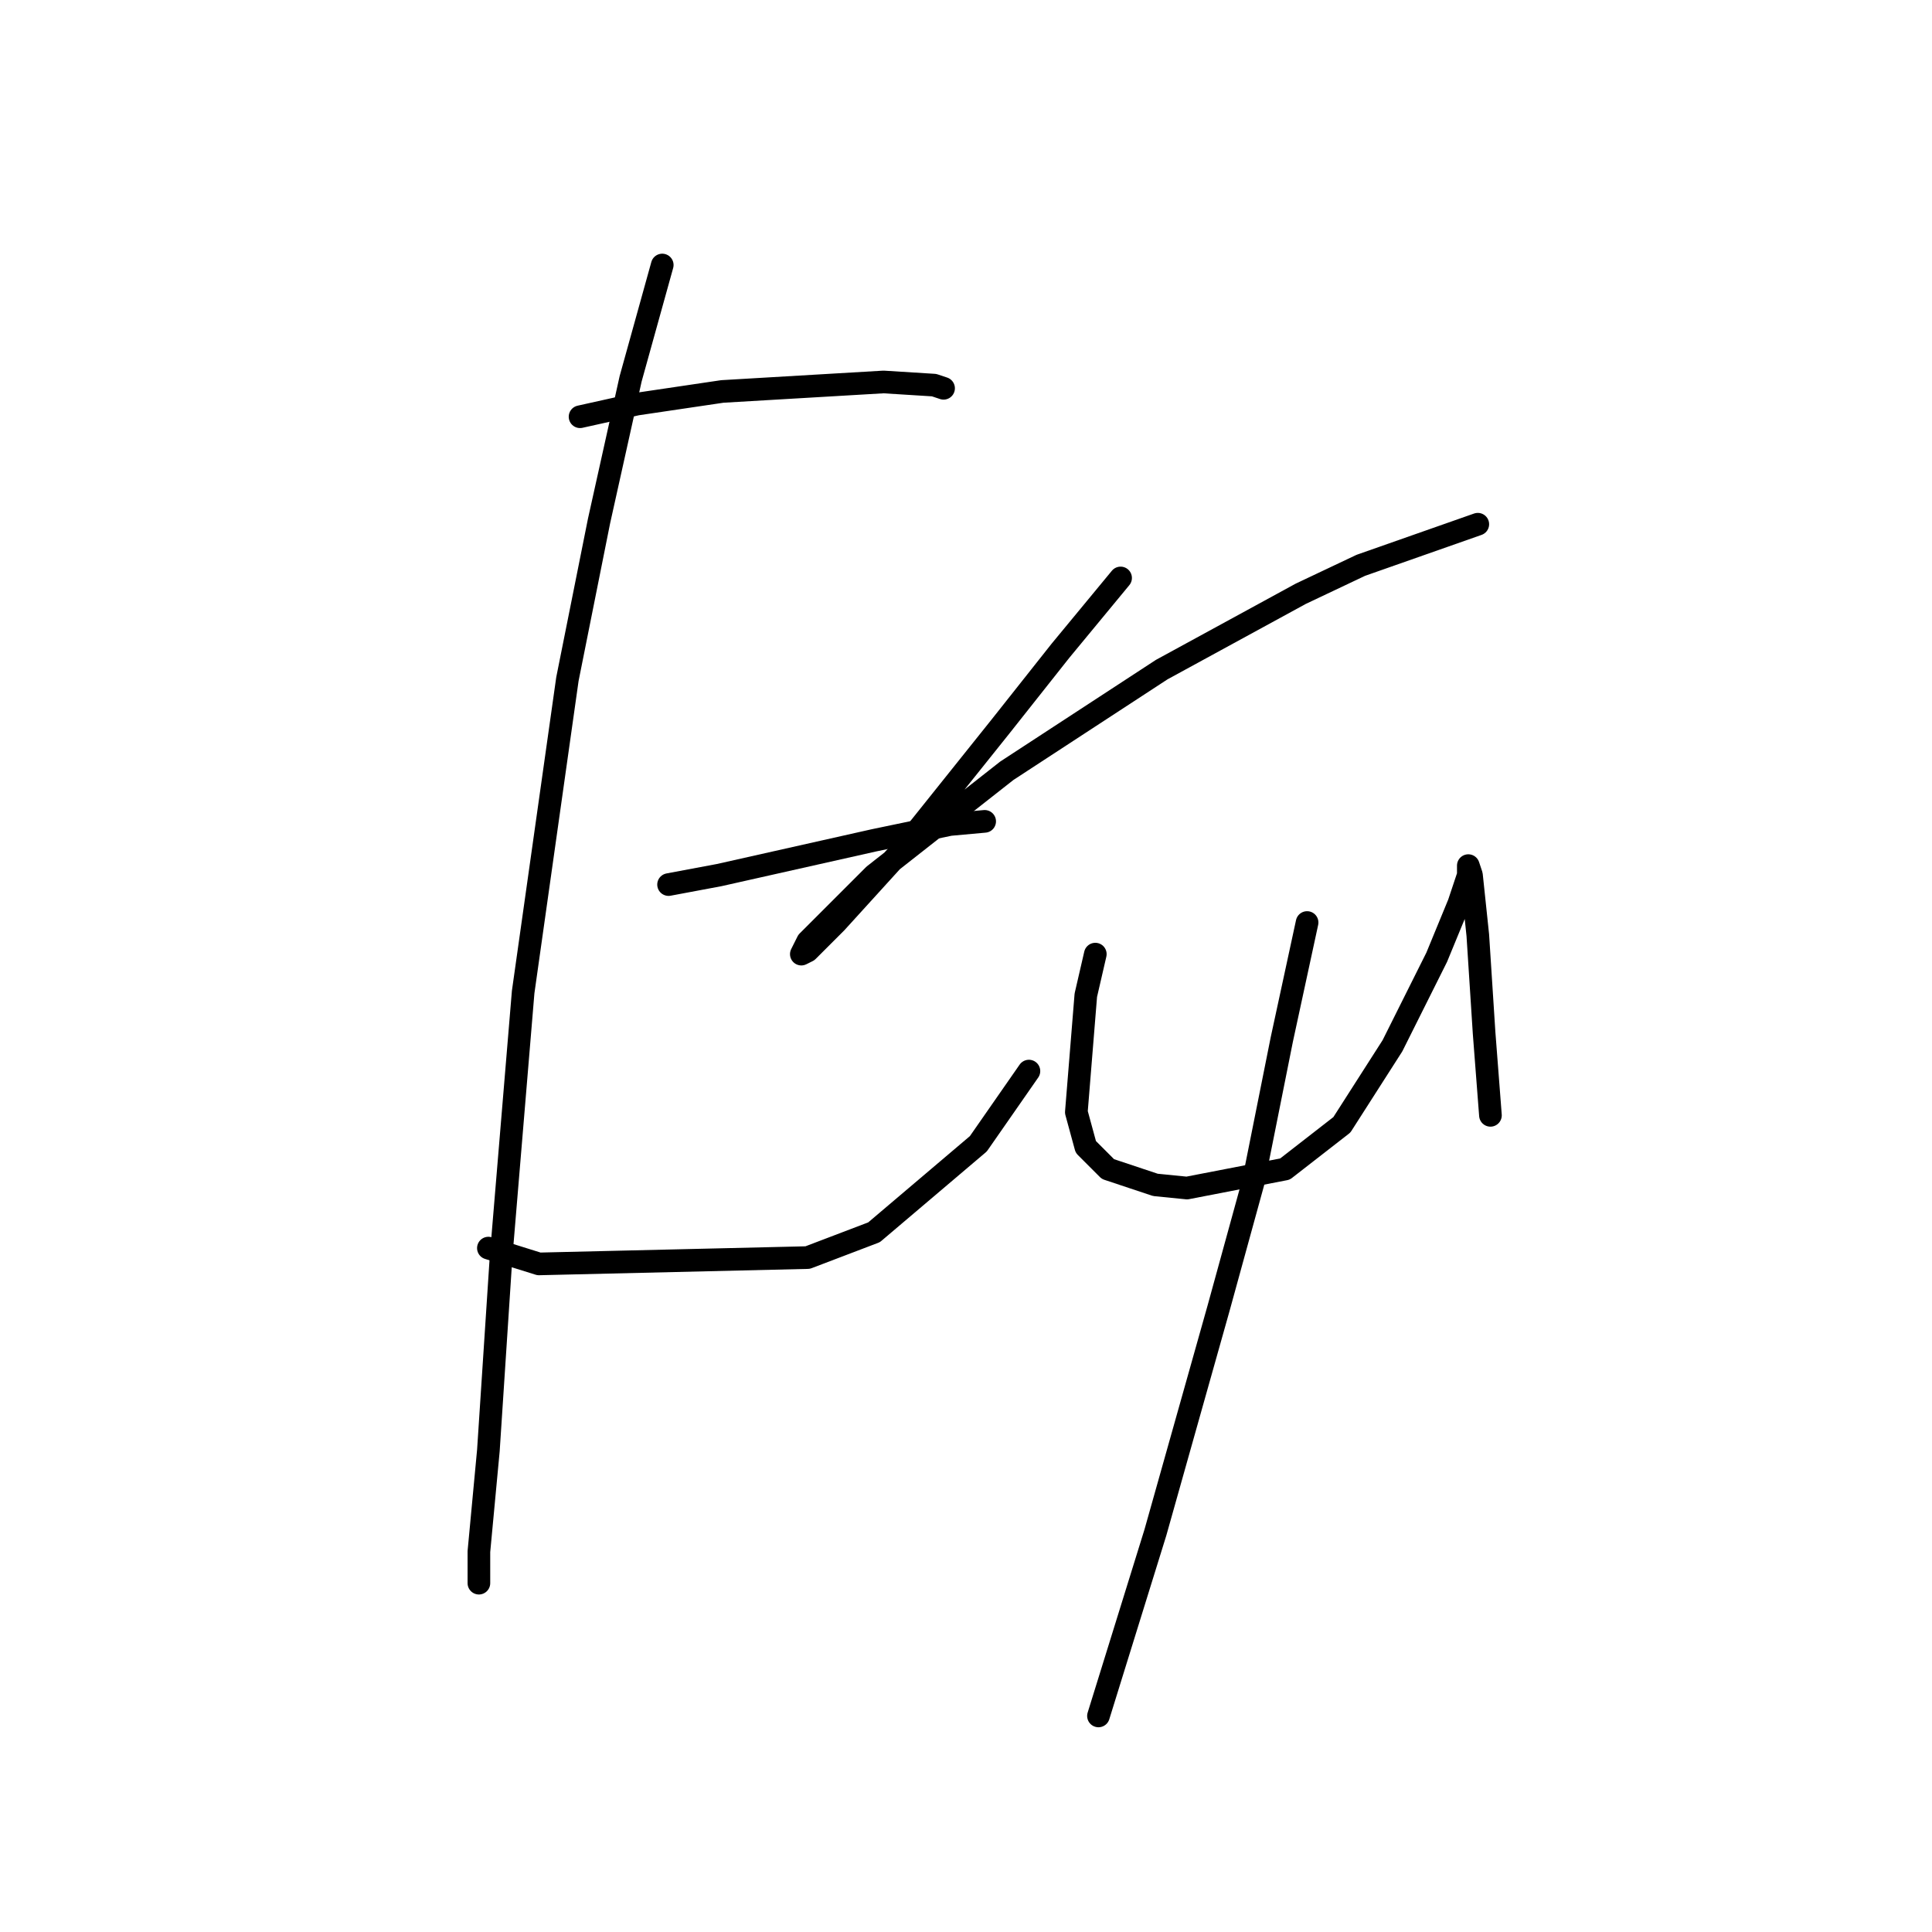 <?xml version="1.0" standalone="no"?>
    <svg width="256" height="256" xmlns="http://www.w3.org/2000/svg" version="1.1">
    <polyline stroke="black" stroke-width="3" stroke-linecap="round" fill="transparent" stroke-linejoin="round" points="76.86 55.221 84.4 53.545 95.709 51.87 117.071 50.613 123.772 51.032 125.029 51.451 125.029 51.451 " />
        <polyline stroke="black" stroke-width="3" stroke-linecap="round" fill="transparent" stroke-linejoin="round" points="88.588 117.211 95.29 115.955 115.814 111.347 125.867 109.253 130.474 108.834 130.474 108.834 " />
        <polyline stroke="black" stroke-width="3" stroke-linecap="round" fill="transparent" stroke-linejoin="round" points="64.714 165.38 71.415 167.474 107.018 166.636 115.814 163.285 129.636 151.557 136.338 141.924 136.338 141.924 " />
        <polyline stroke="black" stroke-width="3" stroke-linecap="round" fill="transparent" stroke-linejoin="round" points="87.751 35.115 83.562 50.194 79.374 69.043 75.185 89.986 69.321 131.452 66.389 166.636 64.714 192.187 63.457 205.59 63.457 209.778 63.457 209.778 " />
        <polyline stroke="black" stroke-width="3" stroke-linecap="round" fill="transparent" stroke-linejoin="round" points="148.485 76.582 140.527 86.216 132.568 96.268 119.165 113.023 110.788 122.238 107.018 126.007 106.18 126.426 107.018 124.751 115.814 115.955 133.406 102.132 153.93 88.729 172.36 78.676 180.318 74.907 195.816 69.462 195.816 69.462 " />
        <polyline stroke="black" stroke-width="3" stroke-linecap="round" fill="transparent" stroke-linejoin="round" points="145.134 126.426 143.877 131.871 142.621 147.369 143.877 151.976 146.809 154.908 153.092 157.003 157.281 157.421 170.265 154.908 177.805 149.044 184.506 138.573 190.37 126.845 193.302 119.724 194.559 115.955 194.559 114.698 194.978 115.955 195.816 123.913 196.653 136.897 197.491 147.788 197.491 147.788 " />
        <polyline stroke="black" stroke-width="3" stroke-linecap="round" fill="transparent" stroke-linejoin="round" points="173.197 122.238 169.846 137.735 166.077 156.584 161.469 173.338 153.092 203.077 145.553 227.37 145.553 227.37 " />
        </svg>
